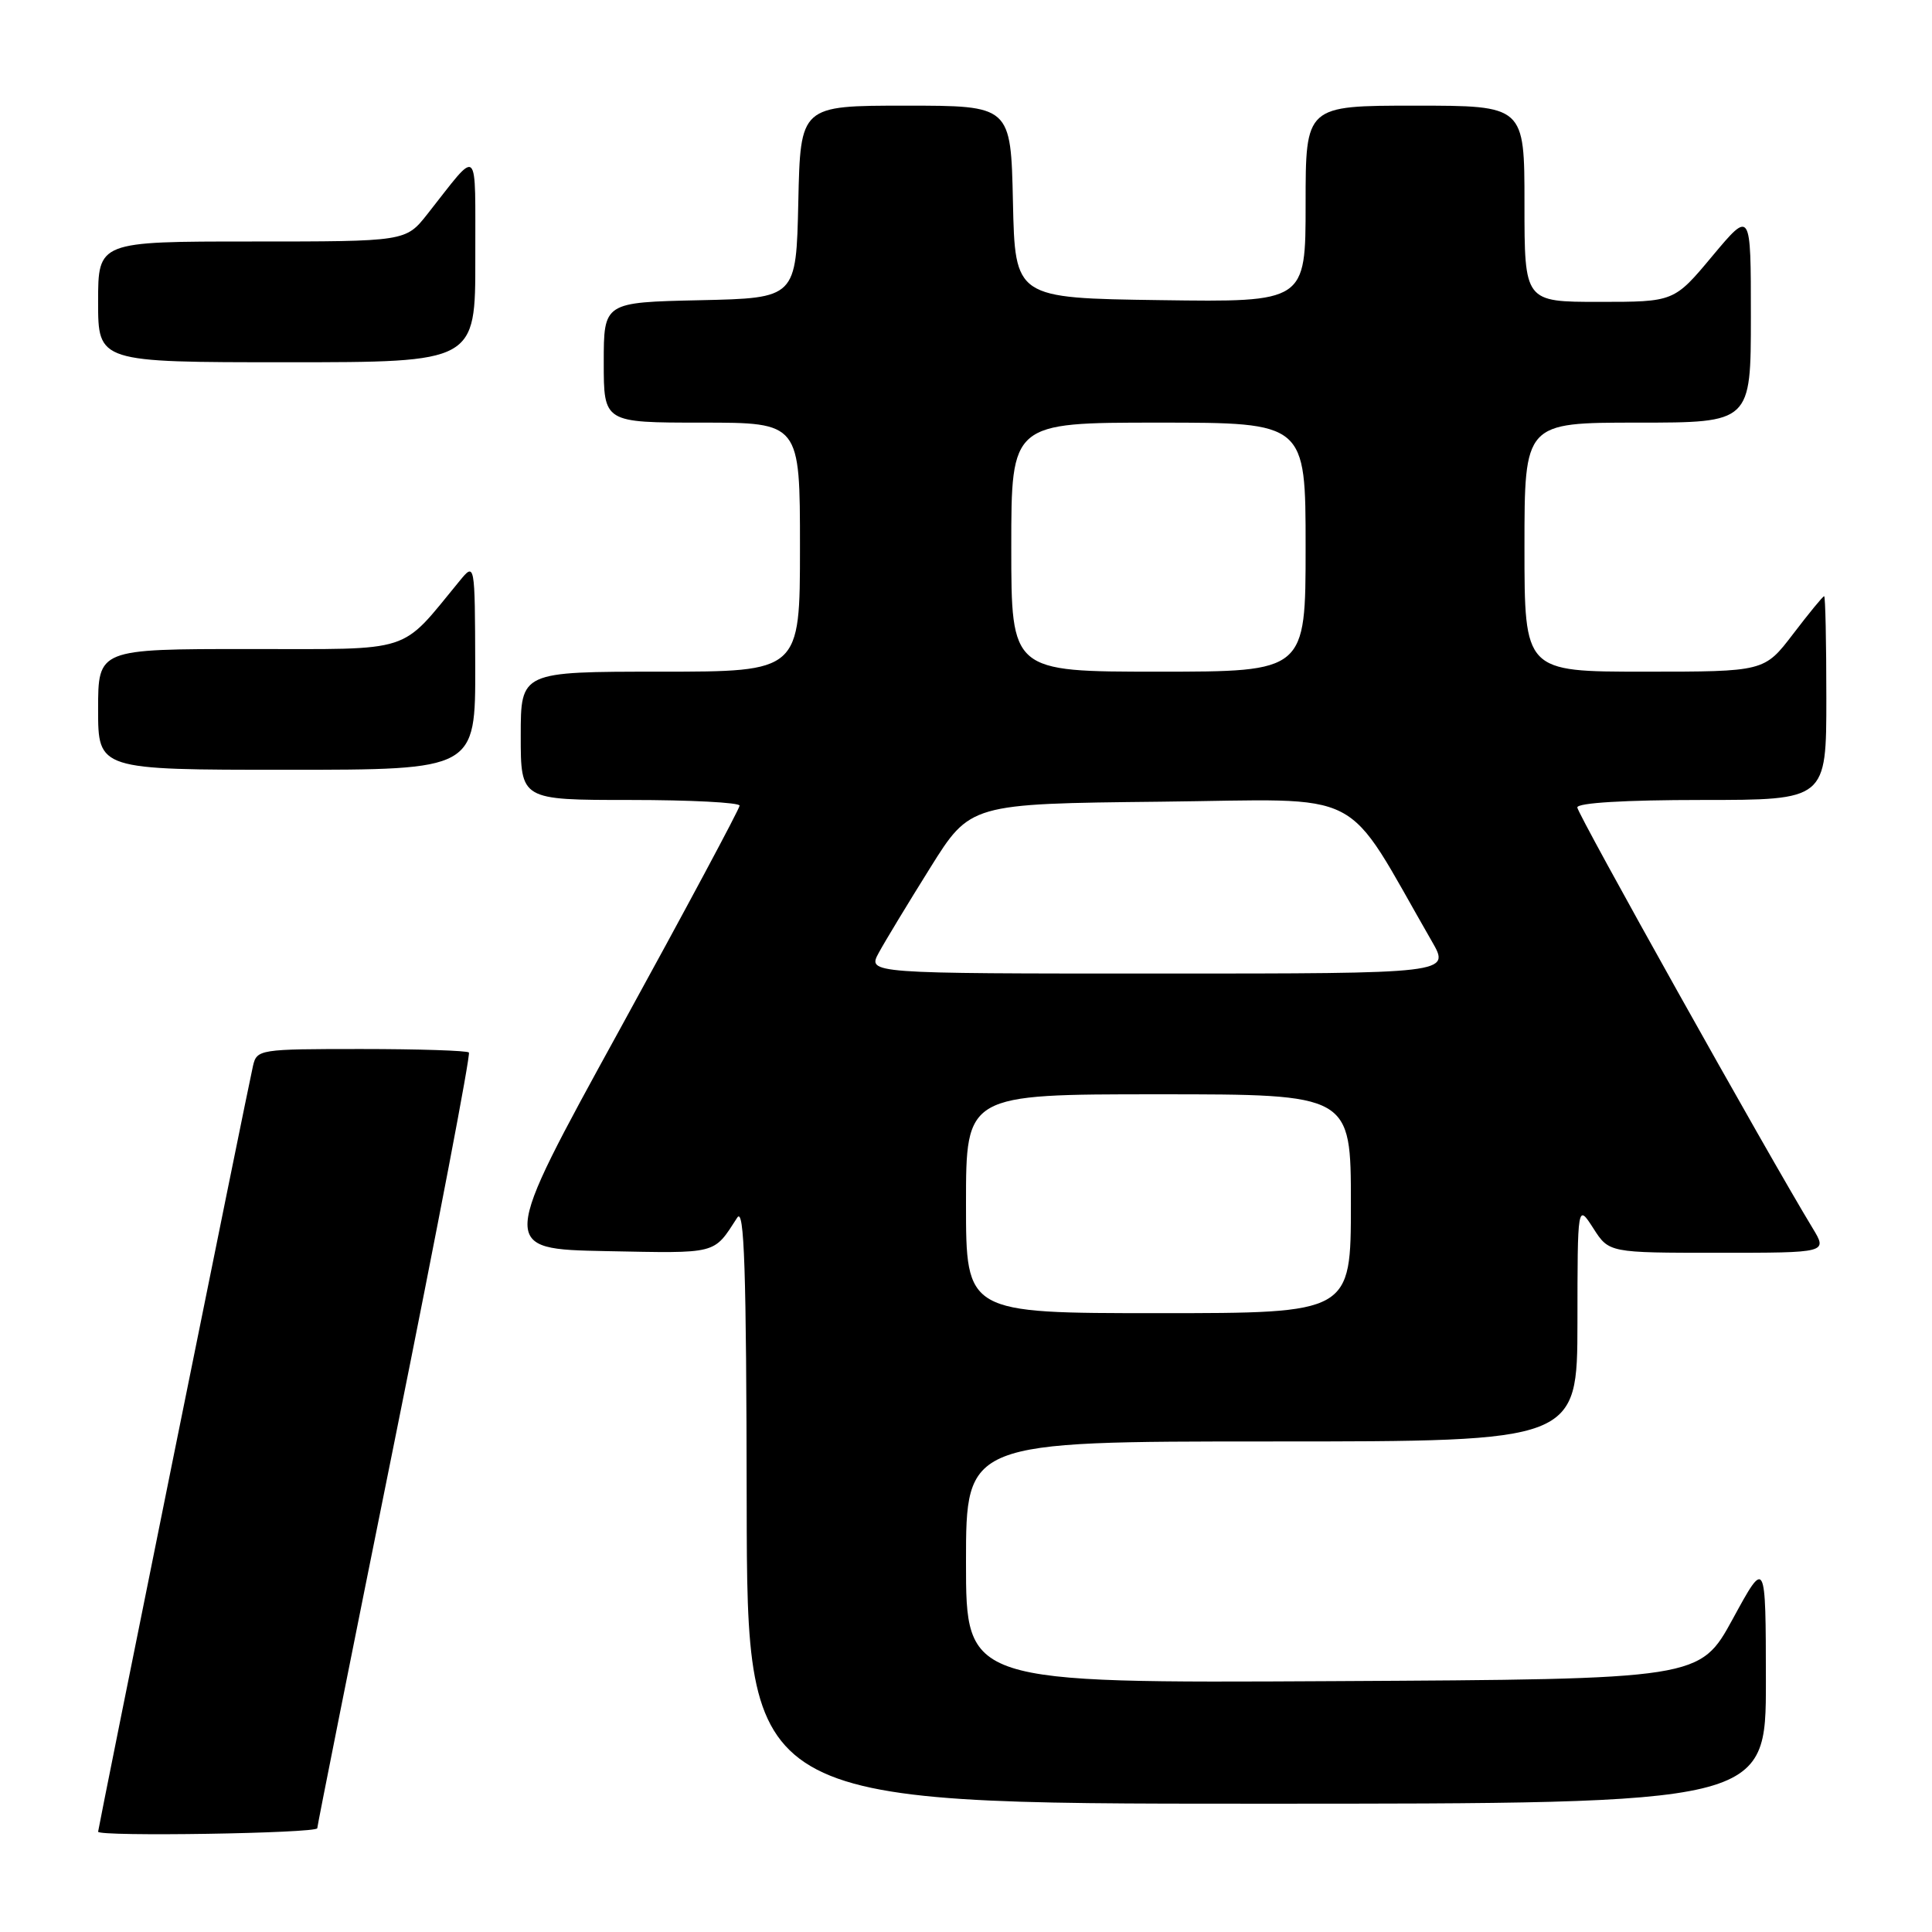 <?xml version="1.0" encoding="UTF-8" standalone="no"?>
<!DOCTYPE svg PUBLIC "-//W3C//DTD SVG 1.1//EN" "http://www.w3.org/Graphics/SVG/1.1/DTD/svg11.dtd" >
<svg xmlns="http://www.w3.org/2000/svg" xmlns:xlink="http://www.w3.org/1999/xlink" version="1.1" viewBox="0 0 256 256">
 <g >
 <path fill="currentColor"
d=" M 42.04 242.25 C 42.06 241.84 46.69 218.64 52.33 190.71 C 57.97 162.77 62.38 139.71 62.13 139.46 C 61.87 139.21 55.45 139.00 47.85 139.00 C 34.35 139.00 34.03 139.05 33.52 141.25 C 32.87 144.02 13.00 242.30 13.00 242.71 C 13.00 243.39 42.00 242.93 42.04 242.25 Z  M 233.99 222.75 C 233.97 206.50 233.97 206.50 229.61 214.50 C 225.24 222.50 225.24 222.50 176.62 222.76 C 128.00 223.02 128.00 223.02 128.00 207.01 C 128.00 191.00 128.00 191.00 168.50 191.00 C 209.00 191.00 209.00 191.00 209.02 175.25 C 209.03 159.50 209.03 159.50 211.12 162.75 C 213.20 166.00 213.20 166.00 227.68 166.00 C 242.16 166.00 242.16 166.00 240.19 162.75 C 234.23 152.94 209.00 107.82 209.00 106.99 C 209.00 106.38 215.33 106.00 225.50 106.00 C 242.00 106.00 242.00 106.00 242.00 92.50 C 242.00 85.08 241.87 79.00 241.71 79.00 C 241.54 79.00 239.70 81.25 237.60 84.00 C 233.78 89.00 233.78 89.00 217.89 89.00 C 202.00 89.00 202.00 89.00 202.00 72.50 C 202.00 56.00 202.00 56.00 217.00 56.00 C 232.00 56.00 232.00 56.00 232.00 41.91 C 232.00 27.83 232.00 27.83 226.91 33.91 C 221.83 40.00 221.83 40.00 211.91 40.00 C 202.00 40.00 202.00 40.00 202.00 27.00 C 202.00 14.00 202.00 14.00 187.50 14.00 C 173.00 14.00 173.00 14.00 173.00 27.02 C 173.00 40.04 173.00 40.04 153.75 39.77 C 134.50 39.50 134.50 39.50 134.22 26.75 C 133.94 14.00 133.94 14.00 120.00 14.00 C 106.06 14.00 106.06 14.00 105.78 26.75 C 105.50 39.50 105.50 39.50 92.75 39.78 C 80.00 40.06 80.00 40.06 80.00 48.03 C 80.00 56.00 80.00 56.00 93.00 56.00 C 106.00 56.00 106.00 56.00 106.00 72.50 C 106.00 89.00 106.00 89.00 87.50 89.00 C 69.00 89.00 69.00 89.00 69.00 97.50 C 69.00 106.00 69.00 106.00 83.50 106.00 C 91.47 106.00 98.00 106.34 98.00 106.75 C 98.00 107.16 90.83 120.55 82.07 136.50 C 66.14 165.50 66.14 165.50 80.31 165.78 C 95.22 166.07 94.50 166.26 97.69 161.34 C 98.62 159.90 98.90 168.12 98.94 199.25 C 99.00 239.00 99.00 239.00 166.50 239.00 C 234.00 239.00 234.00 239.00 233.99 222.75 Z  M 62.97 88.25 C 62.93 74.50 62.93 74.50 60.88 77.00 C 52.89 86.70 55.07 86.00 32.98 86.00 C 13.00 86.00 13.00 86.00 13.00 94.00 C 13.00 102.00 13.00 102.00 38.00 102.00 C 63.00 102.00 63.00 102.00 62.97 88.25 Z  M 62.98 34.25 C 62.95 18.90 63.62 19.52 56.63 28.37 C 53.76 32.00 53.76 32.00 33.38 32.00 C 13.00 32.00 13.00 32.00 13.00 40.00 C 13.00 48.00 13.00 48.00 38.00 48.00 C 63.00 48.00 63.00 48.00 62.98 34.25 Z  M 128.00 159.50 C 128.00 145.00 128.00 145.00 153.50 145.00 C 179.00 145.00 179.00 145.00 179.00 159.50 C 179.00 174.00 179.00 174.00 153.50 174.00 C 128.00 174.00 128.00 174.00 128.00 159.50 Z  M 116.44 126.25 C 117.26 124.74 120.33 119.67 123.25 115.00 C 128.56 106.50 128.56 106.50 153.73 106.23 C 181.60 105.94 177.77 103.97 189.74 124.75 C 192.19 129.00 192.19 129.00 153.57 129.00 C 114.95 129.00 114.95 129.00 116.44 126.25 Z  M 134.00 72.50 C 134.00 56.00 134.00 56.00 153.50 56.00 C 173.00 56.00 173.00 56.00 173.00 72.50 C 173.00 89.00 173.00 89.00 153.50 89.00 C 134.00 89.00 134.00 89.00 134.00 72.50 Z "/>
</g>
</svg>